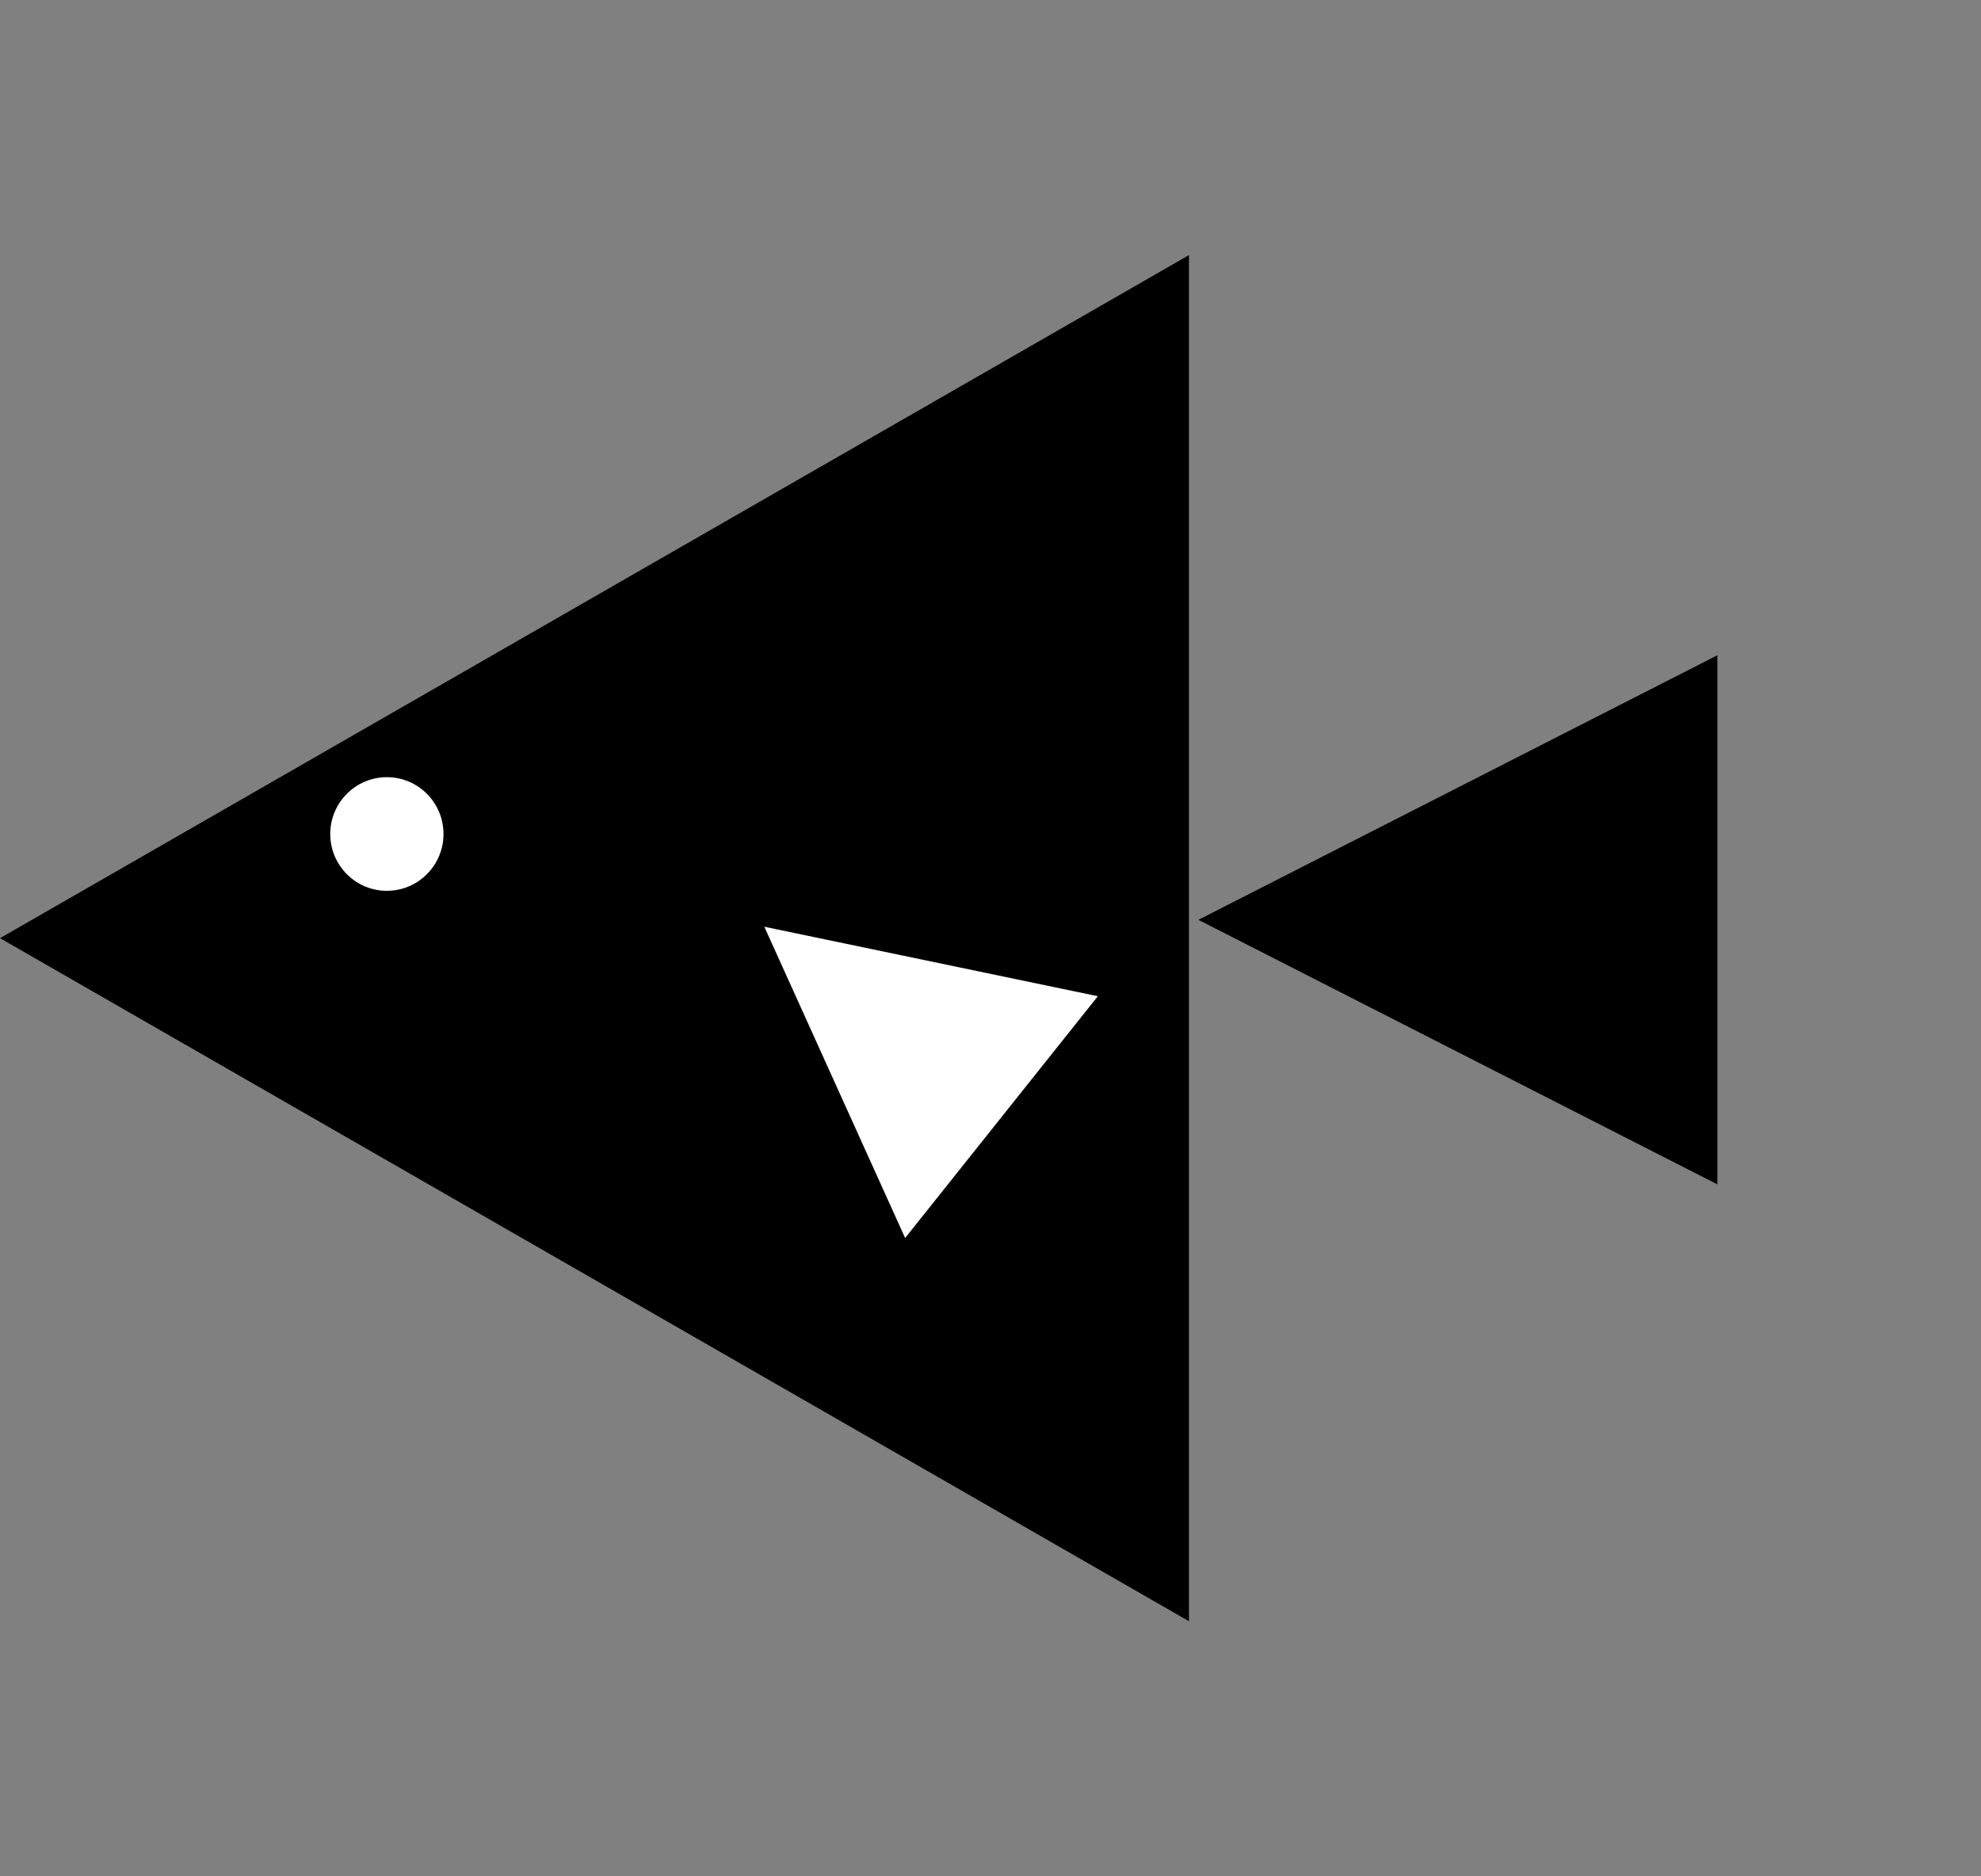<svg width="132" height="125" viewBox="0 0 132 125" fill="none" xmlns="http://www.w3.org/2000/svg">
<rect x="0" y="0" width="132" height="125" fill="#808080" stroke="none"/>
<g id="Group 14">
<path id="Rectangle 3" d="M79.224 16.995L79.224 108.005L-2.98345e-05 62.5L79.224 16.995Z" fill="currentcolor"/>
<path id="Rectangle 4" d="M114.435 43.652L114.435 78.903L79.852 61.278L114.435 43.652Z" fill="currentcolor"/>
<path id="Rectangle 5" d="M73.152 66.368L60.312 82.475L50.929 61.738L73.152 66.368Z" fill="white"/>
<ellipse id="Ellipse 1" cx="25.779" cy="55.56" rx="3.773" ry="3.785" fill="white"/>
</g>
</svg>
